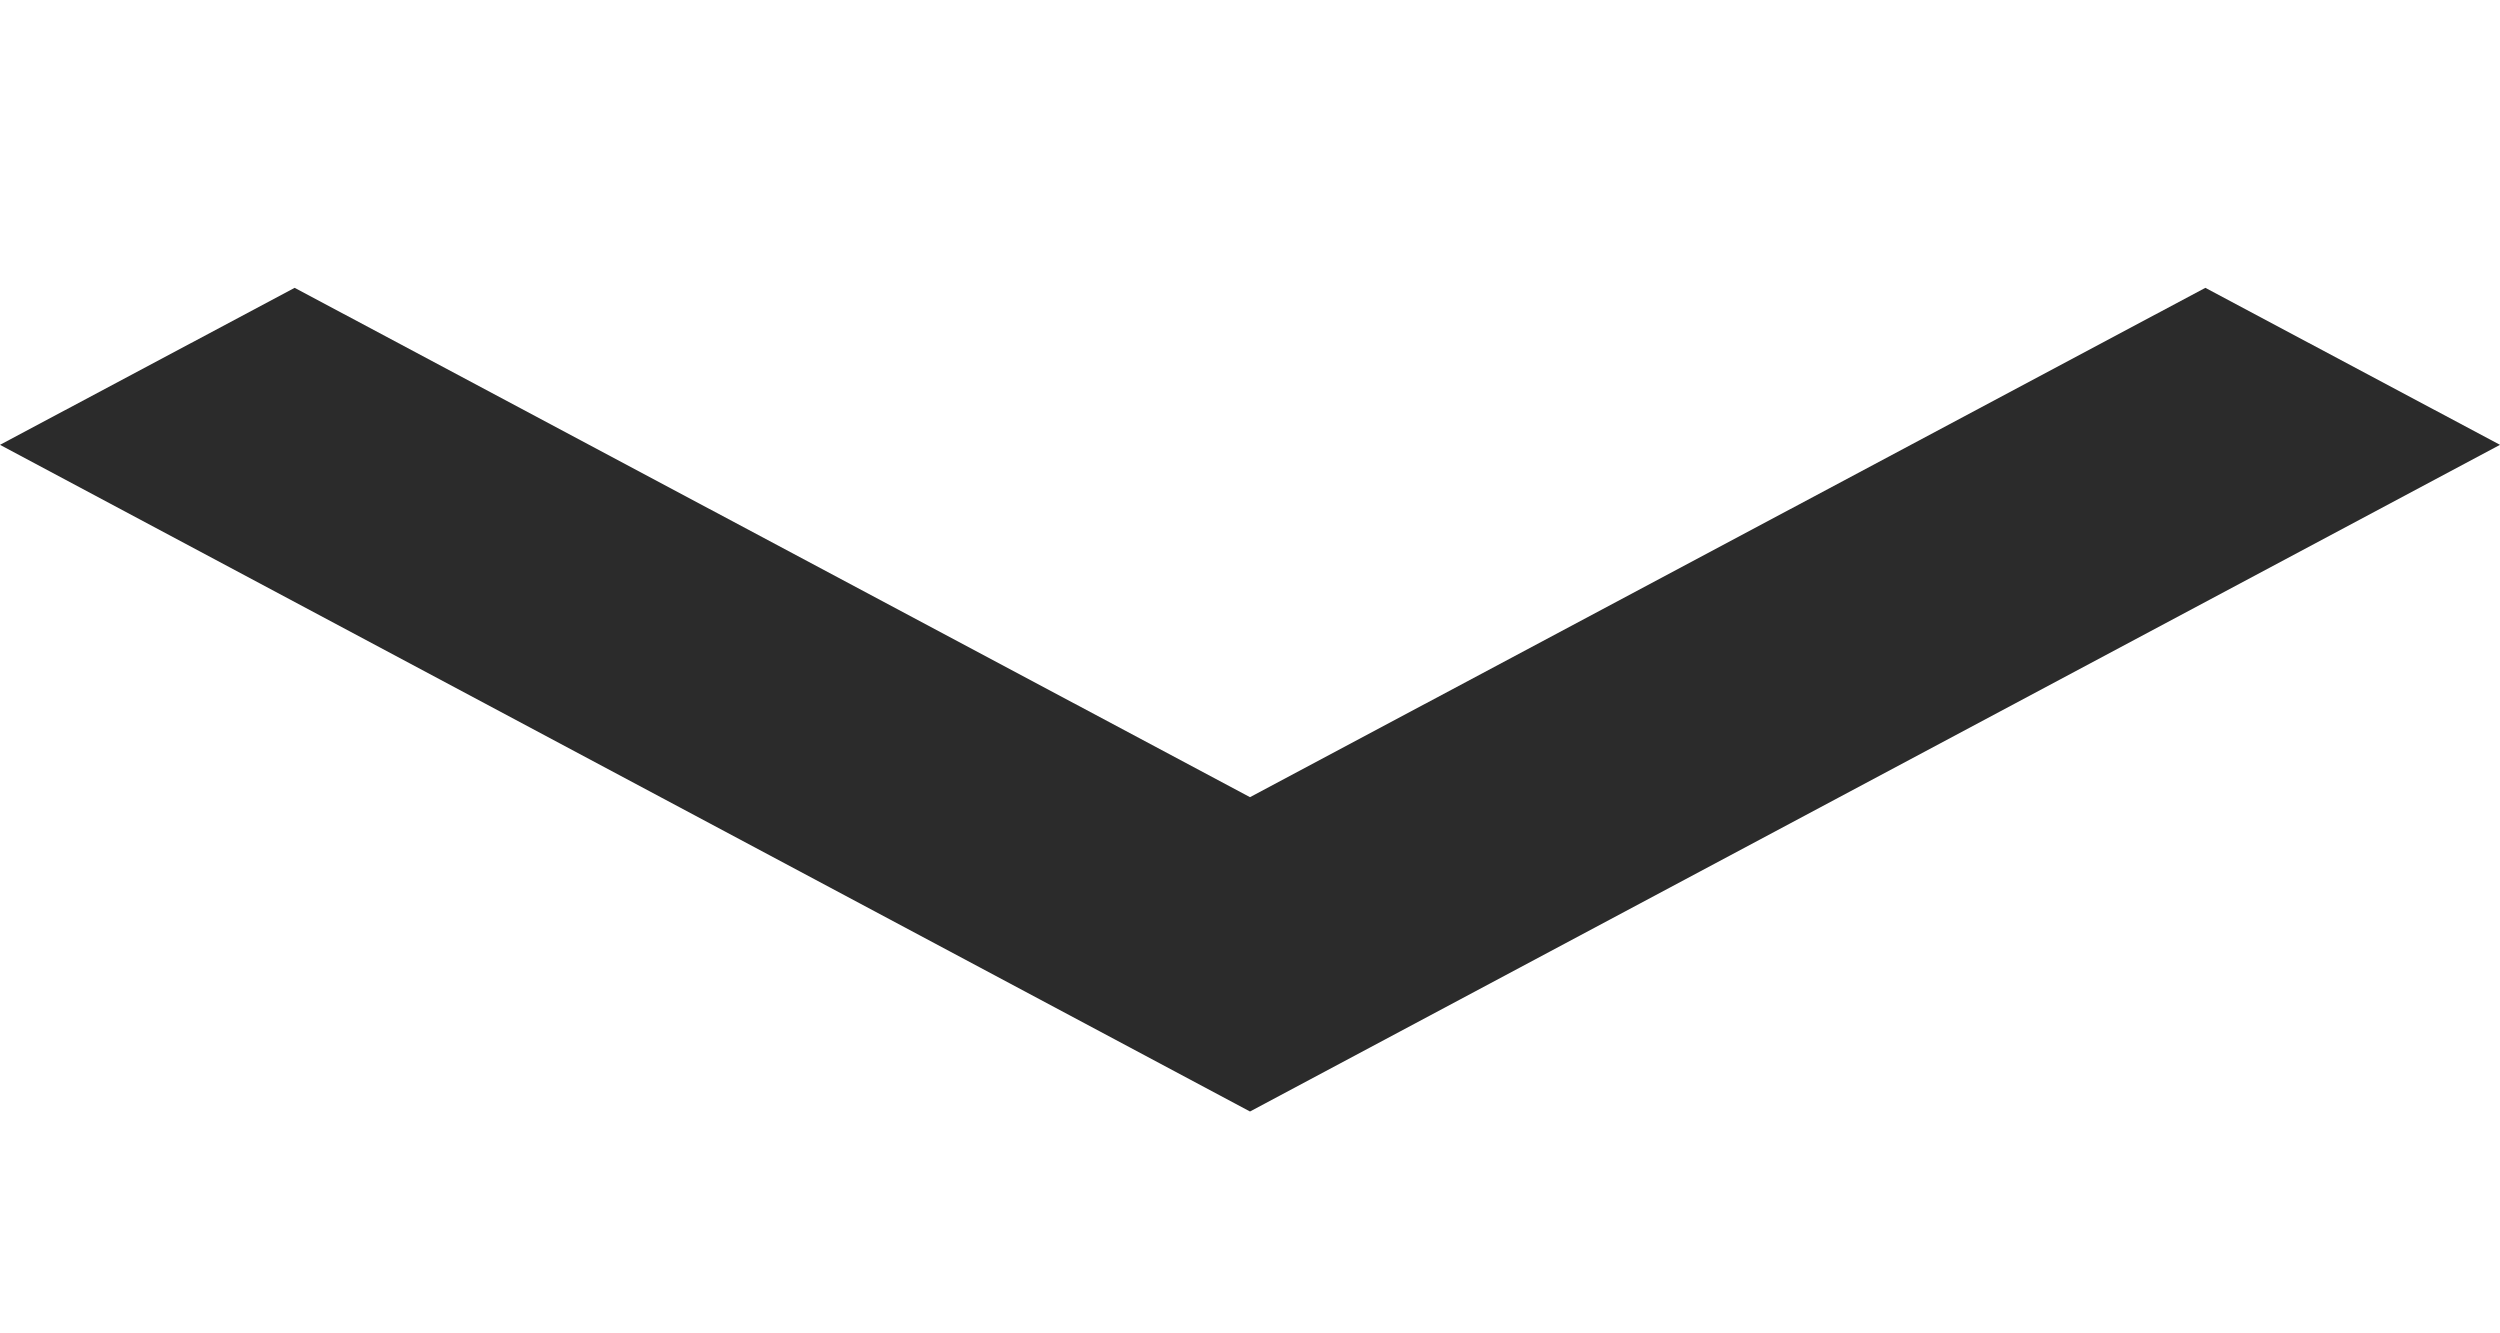 <svg width="15" height="8" viewBox="0 0 15 8" fill="none" xmlns="http://www.w3.org/2000/svg">
<path d="M0 2.669L7.5 6.669L15 2.669L13.232 1.727L7.5 4.783L1.768 1.727L0 2.669Z" fill="black" fill-opacity="0.83"/>
</svg>
